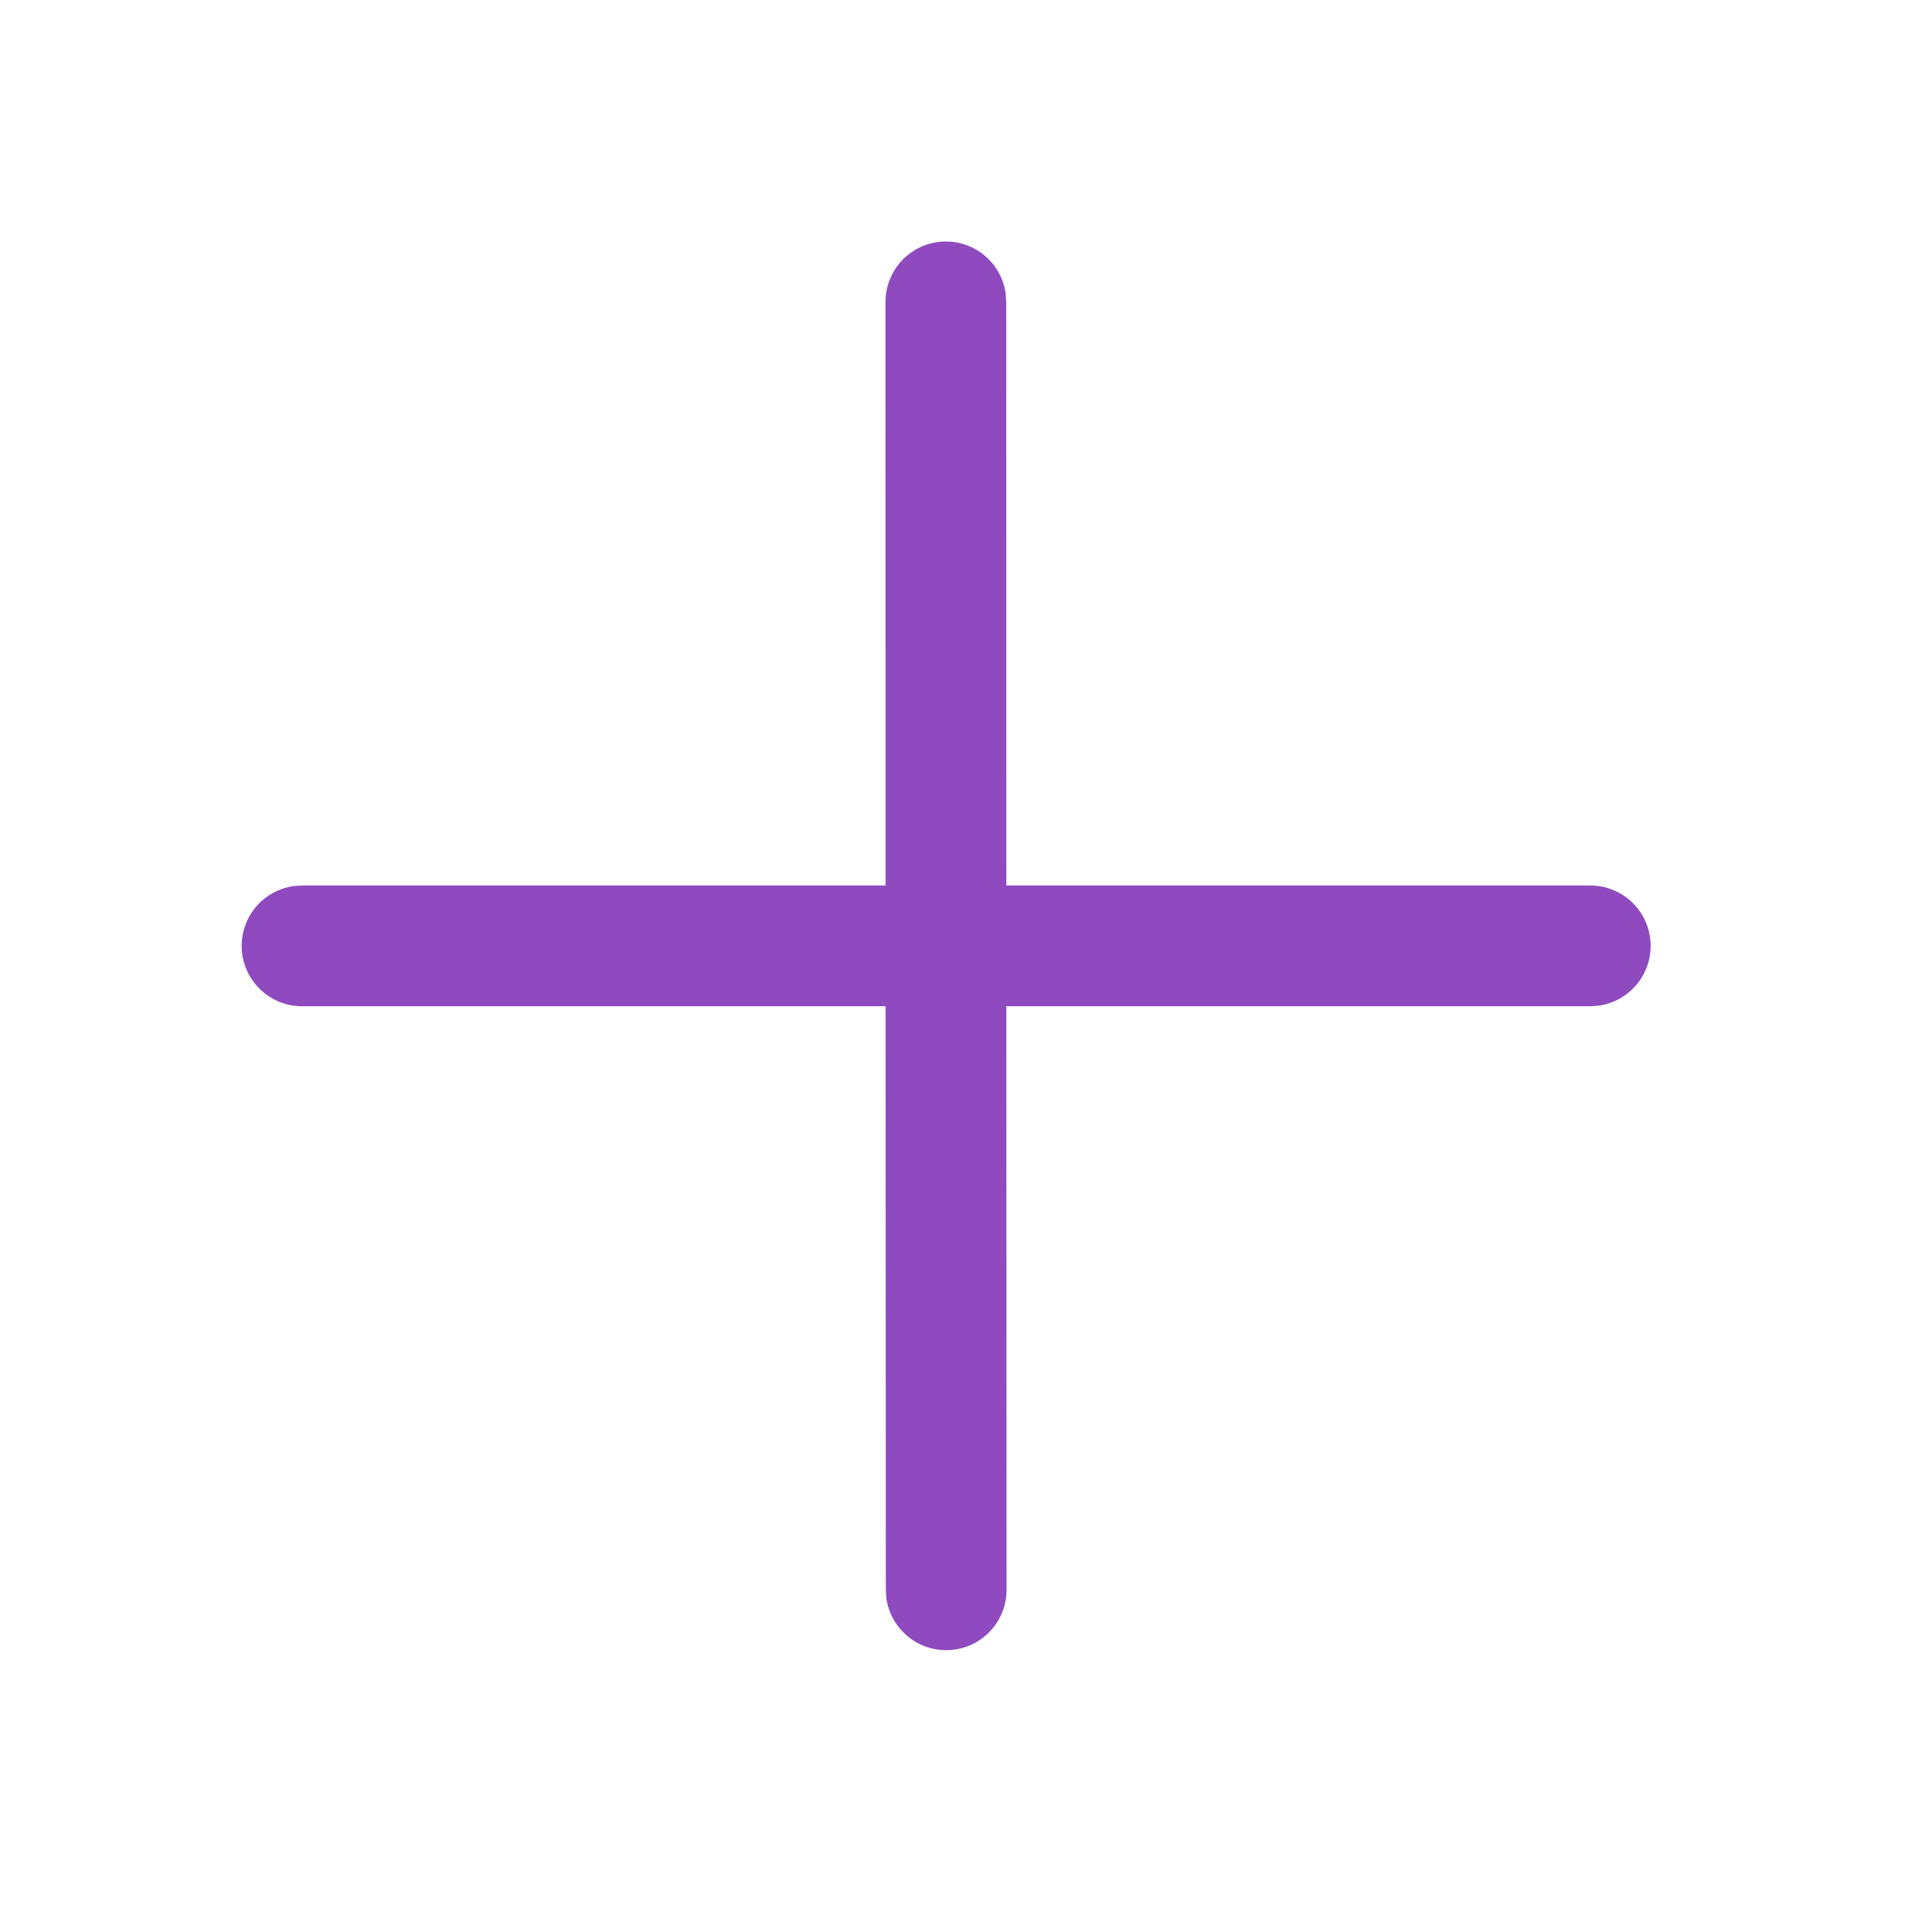 <svg width="24" height="24" viewBox="0 0 24 24" fill="none" xmlns="http://www.w3.org/2000/svg">
<path d="M11.75 3C12.13 3 12.444 3.282 12.493 3.648L12.5 3.75L12.501 11H19.755C20.169 11 20.505 11.336 20.505 11.75C20.505 12.13 20.222 12.444 19.856 12.493L19.755 12.5H12.501L12.504 19.749C12.504 20.163 12.168 20.499 11.754 20.499C11.374 20.499 11.06 20.217 11.01 19.851L11.004 19.749L11.001 12.5H3.752C3.338 12.5 3.002 12.164 3.002 11.75C3.002 11.37 3.285 11.056 3.651 11.007L3.752 11H11.001L11 3.75C11 3.336 11.336 3 11.75 3Z" fill="#8F4ABF"/>
</svg>
